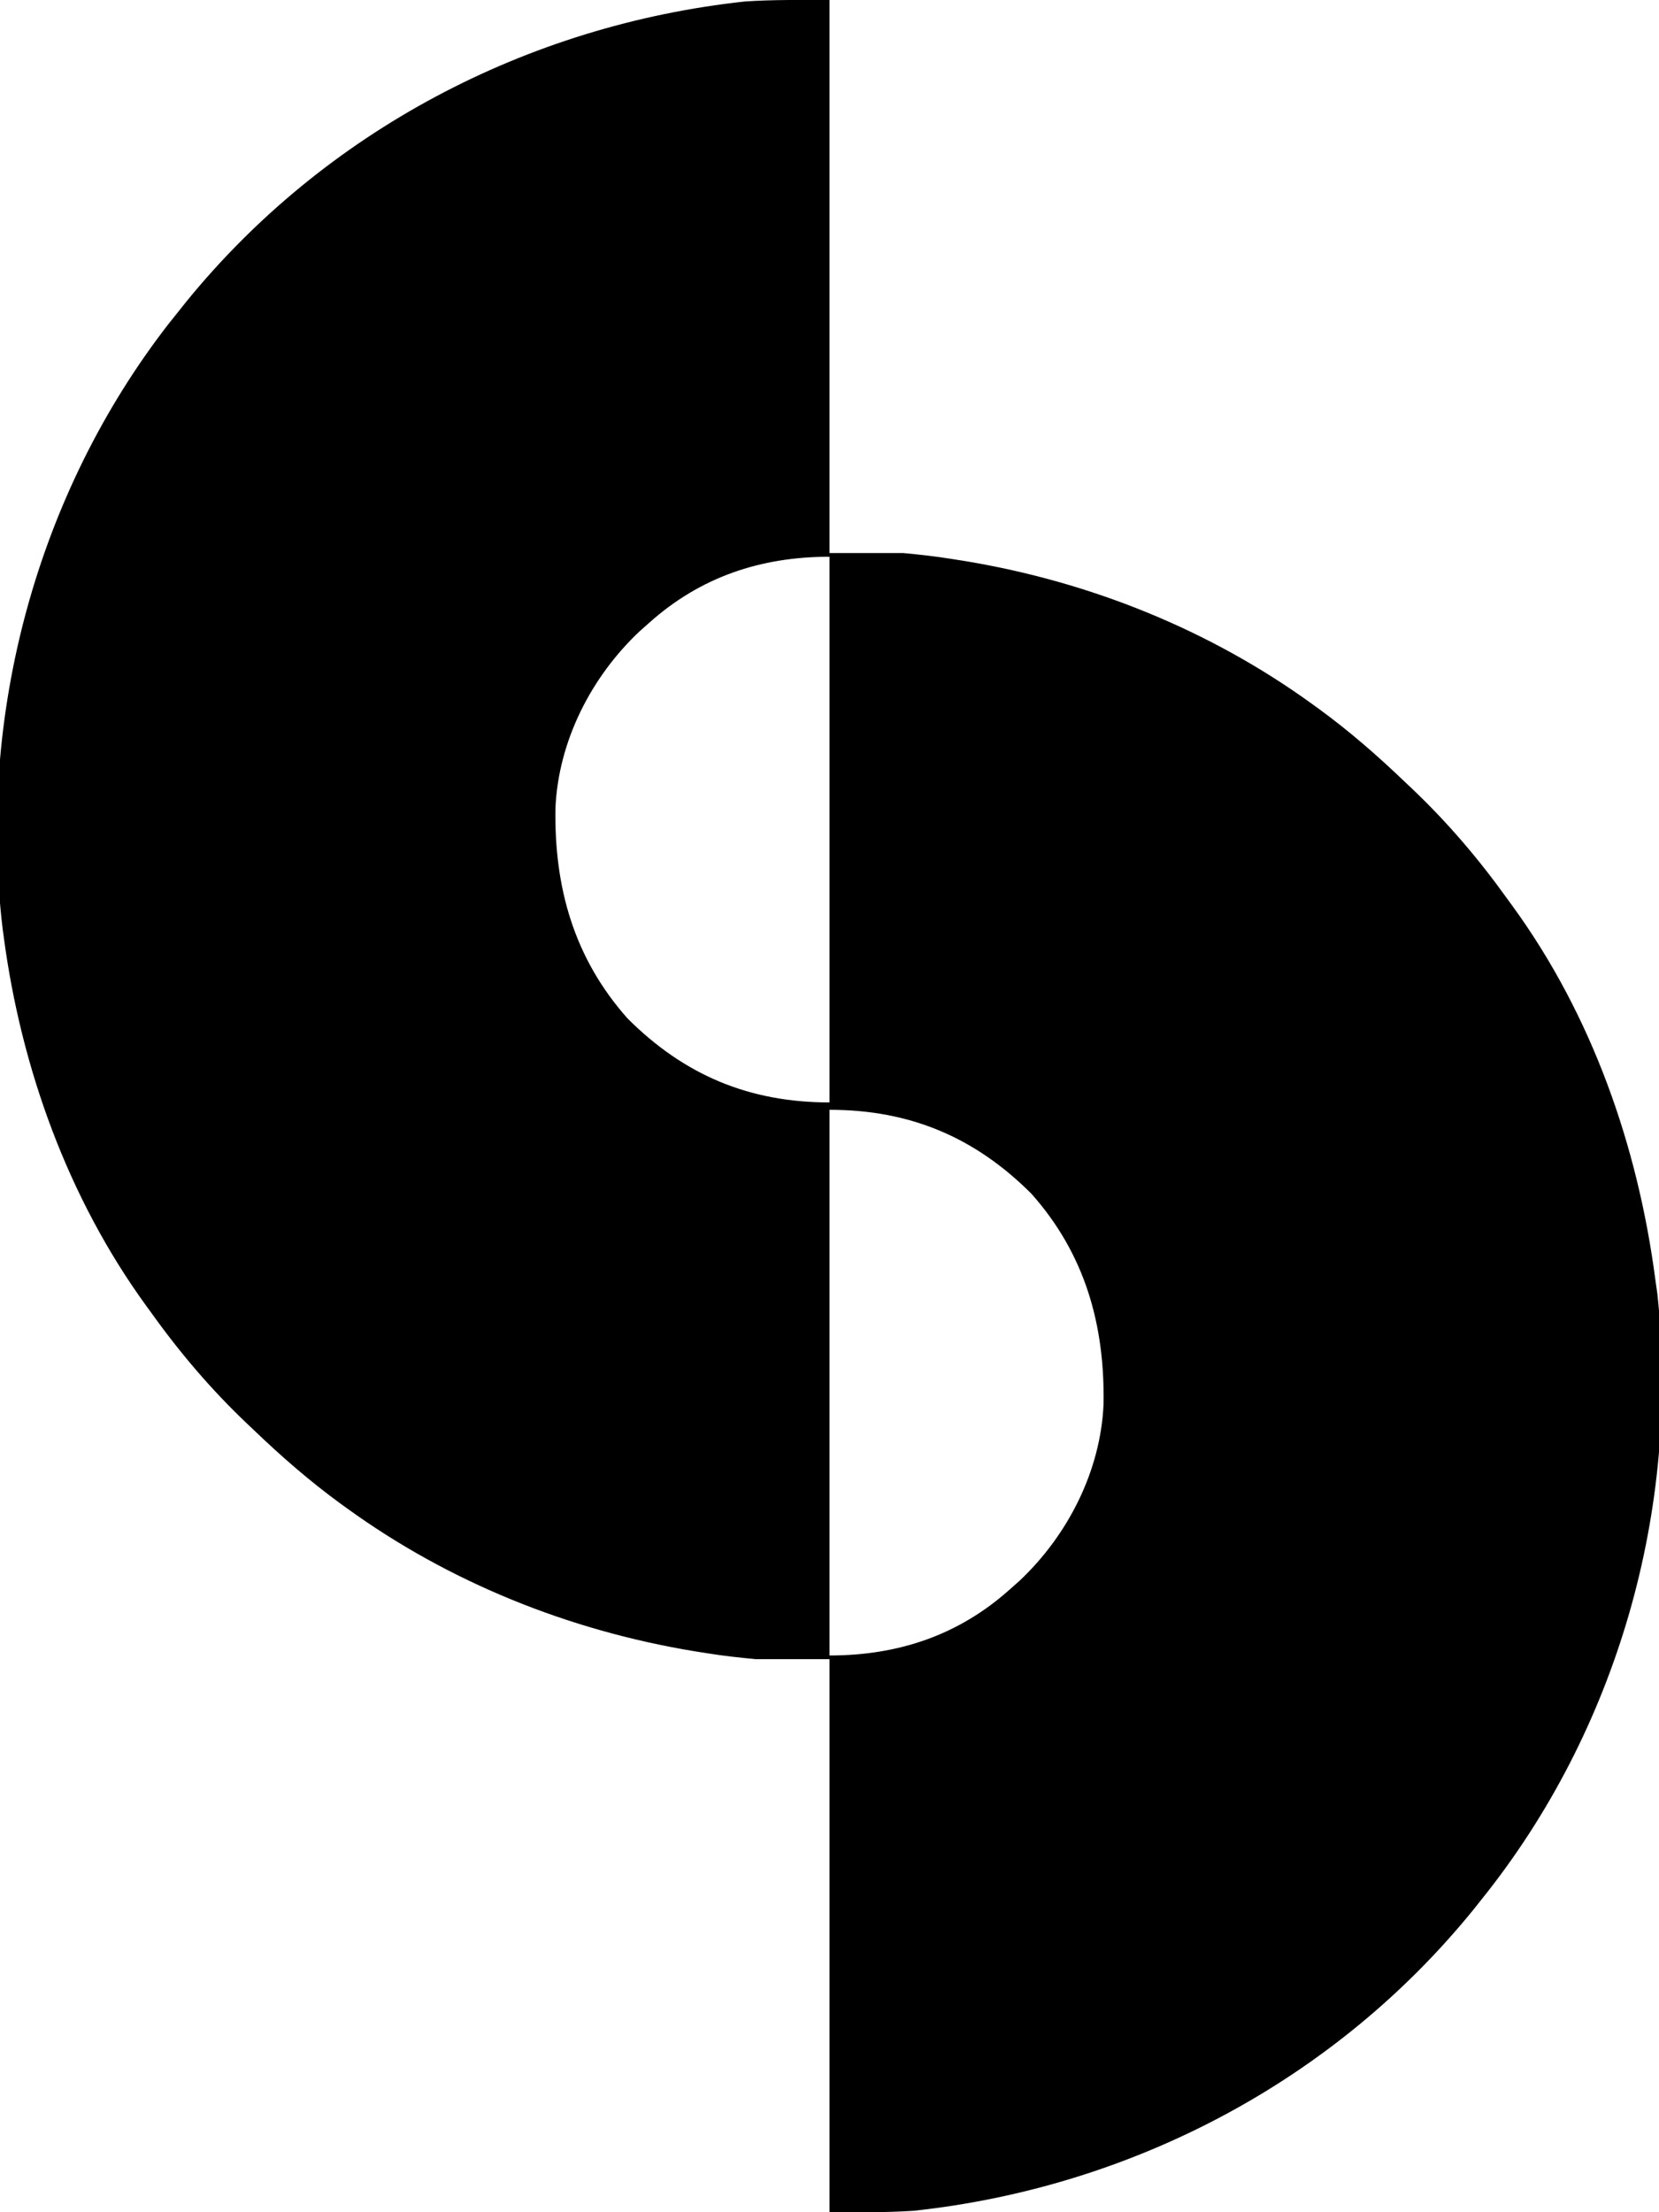 <?xml version="1.0" encoding="UTF-8"?>
<svg version="1.1" xmlns="http://www.w3.org/2000/svg" width="450" height="600">
<path d="M0 0 C0 49.5 0 99 0 150 C6.6 150 13.2 150 20 150 C24.521 150.426 28.853 150.898 33.312 151.625 C35.018 151.894 35.018 151.894 36.757 152.169 C70.667 157.787 103.107 170.789 131 191 C131.561 191.406 132.122 191.811 132.701 192.229 C140.972 198.271 148.607 204.914 156 212 C156.585 212.553 157.171 213.106 157.774 213.675 C167.64 223.027 176.094 232.951 184 244 C184.436 244.597 184.872 245.194 185.322 245.809 C206.865 275.439 219.258 310.891 224 347 C224.186 348.305 224.371 349.609 224.562 350.953 C230.791 409.32 213.703 469.232 177 515 C176.207 515.996 175.414 516.993 174.598 518.02 C136.991 564.33 82.062 593.215 22.883 599.605 C15.271 600.116 7.629 600 0 600 C0 550.5 0 501 0 450 C-6.6 450 -13.2 450 -20 450 C-24.521 449.574 -28.853 449.102 -33.312 448.375 C-34.449 448.195 -35.586 448.016 -36.757 447.831 C-70.667 442.213 -103.107 429.211 -131 409 C-131.561 408.594 -132.122 408.189 -132.701 407.771 C-140.972 401.729 -148.607 395.086 -156 388 C-156.585 387.447 -157.171 386.894 -157.774 386.325 C-167.64 376.973 -176.094 367.049 -184 356 C-184.436 355.403 -184.872 354.806 -185.322 354.191 C-206.551 324.991 -219.292 289.655 -224 254 C-224.096 253.298 -224.191 252.596 -224.29 251.872 C-231.172 193.926 -215.005 133.886 -179.246 87.801 C-178.505 86.877 -177.764 85.952 -177 85 C-176.207 84.004 -175.414 83.007 -174.598 81.98 C-136.991 35.67 -82.062 6.785 -22.883 0.395 C-15.271 -0.116 -7.629 0 0 0 Z M-49 169 C-50.232 170.092 -50.232 170.092 -51.488 171.207 C-64.615 183.537 -73.542 200.994 -74.336 219.164 C-74.696 240.721 -69.299 259.908 -54.75 276.254 C-39.422 291.56 -21.834 299 0 299 C0 250.16 0 201.32 0 151 C-18.589 151 -35.014 156.44 -49 169 Z M0 301 C0 349.84 0 398.68 0 449 C18.589 449 35.014 443.56 49 431 C49.821 430.272 50.642 429.543 51.488 428.793 C64.615 416.463 73.542 399.006 74.336 380.836 C74.696 359.279 69.299 340.092 54.75 323.746 C39.422 308.44 21.834 301 0 301 Z " fill="#000000" transform="translate(225,0)"/>
</svg>
